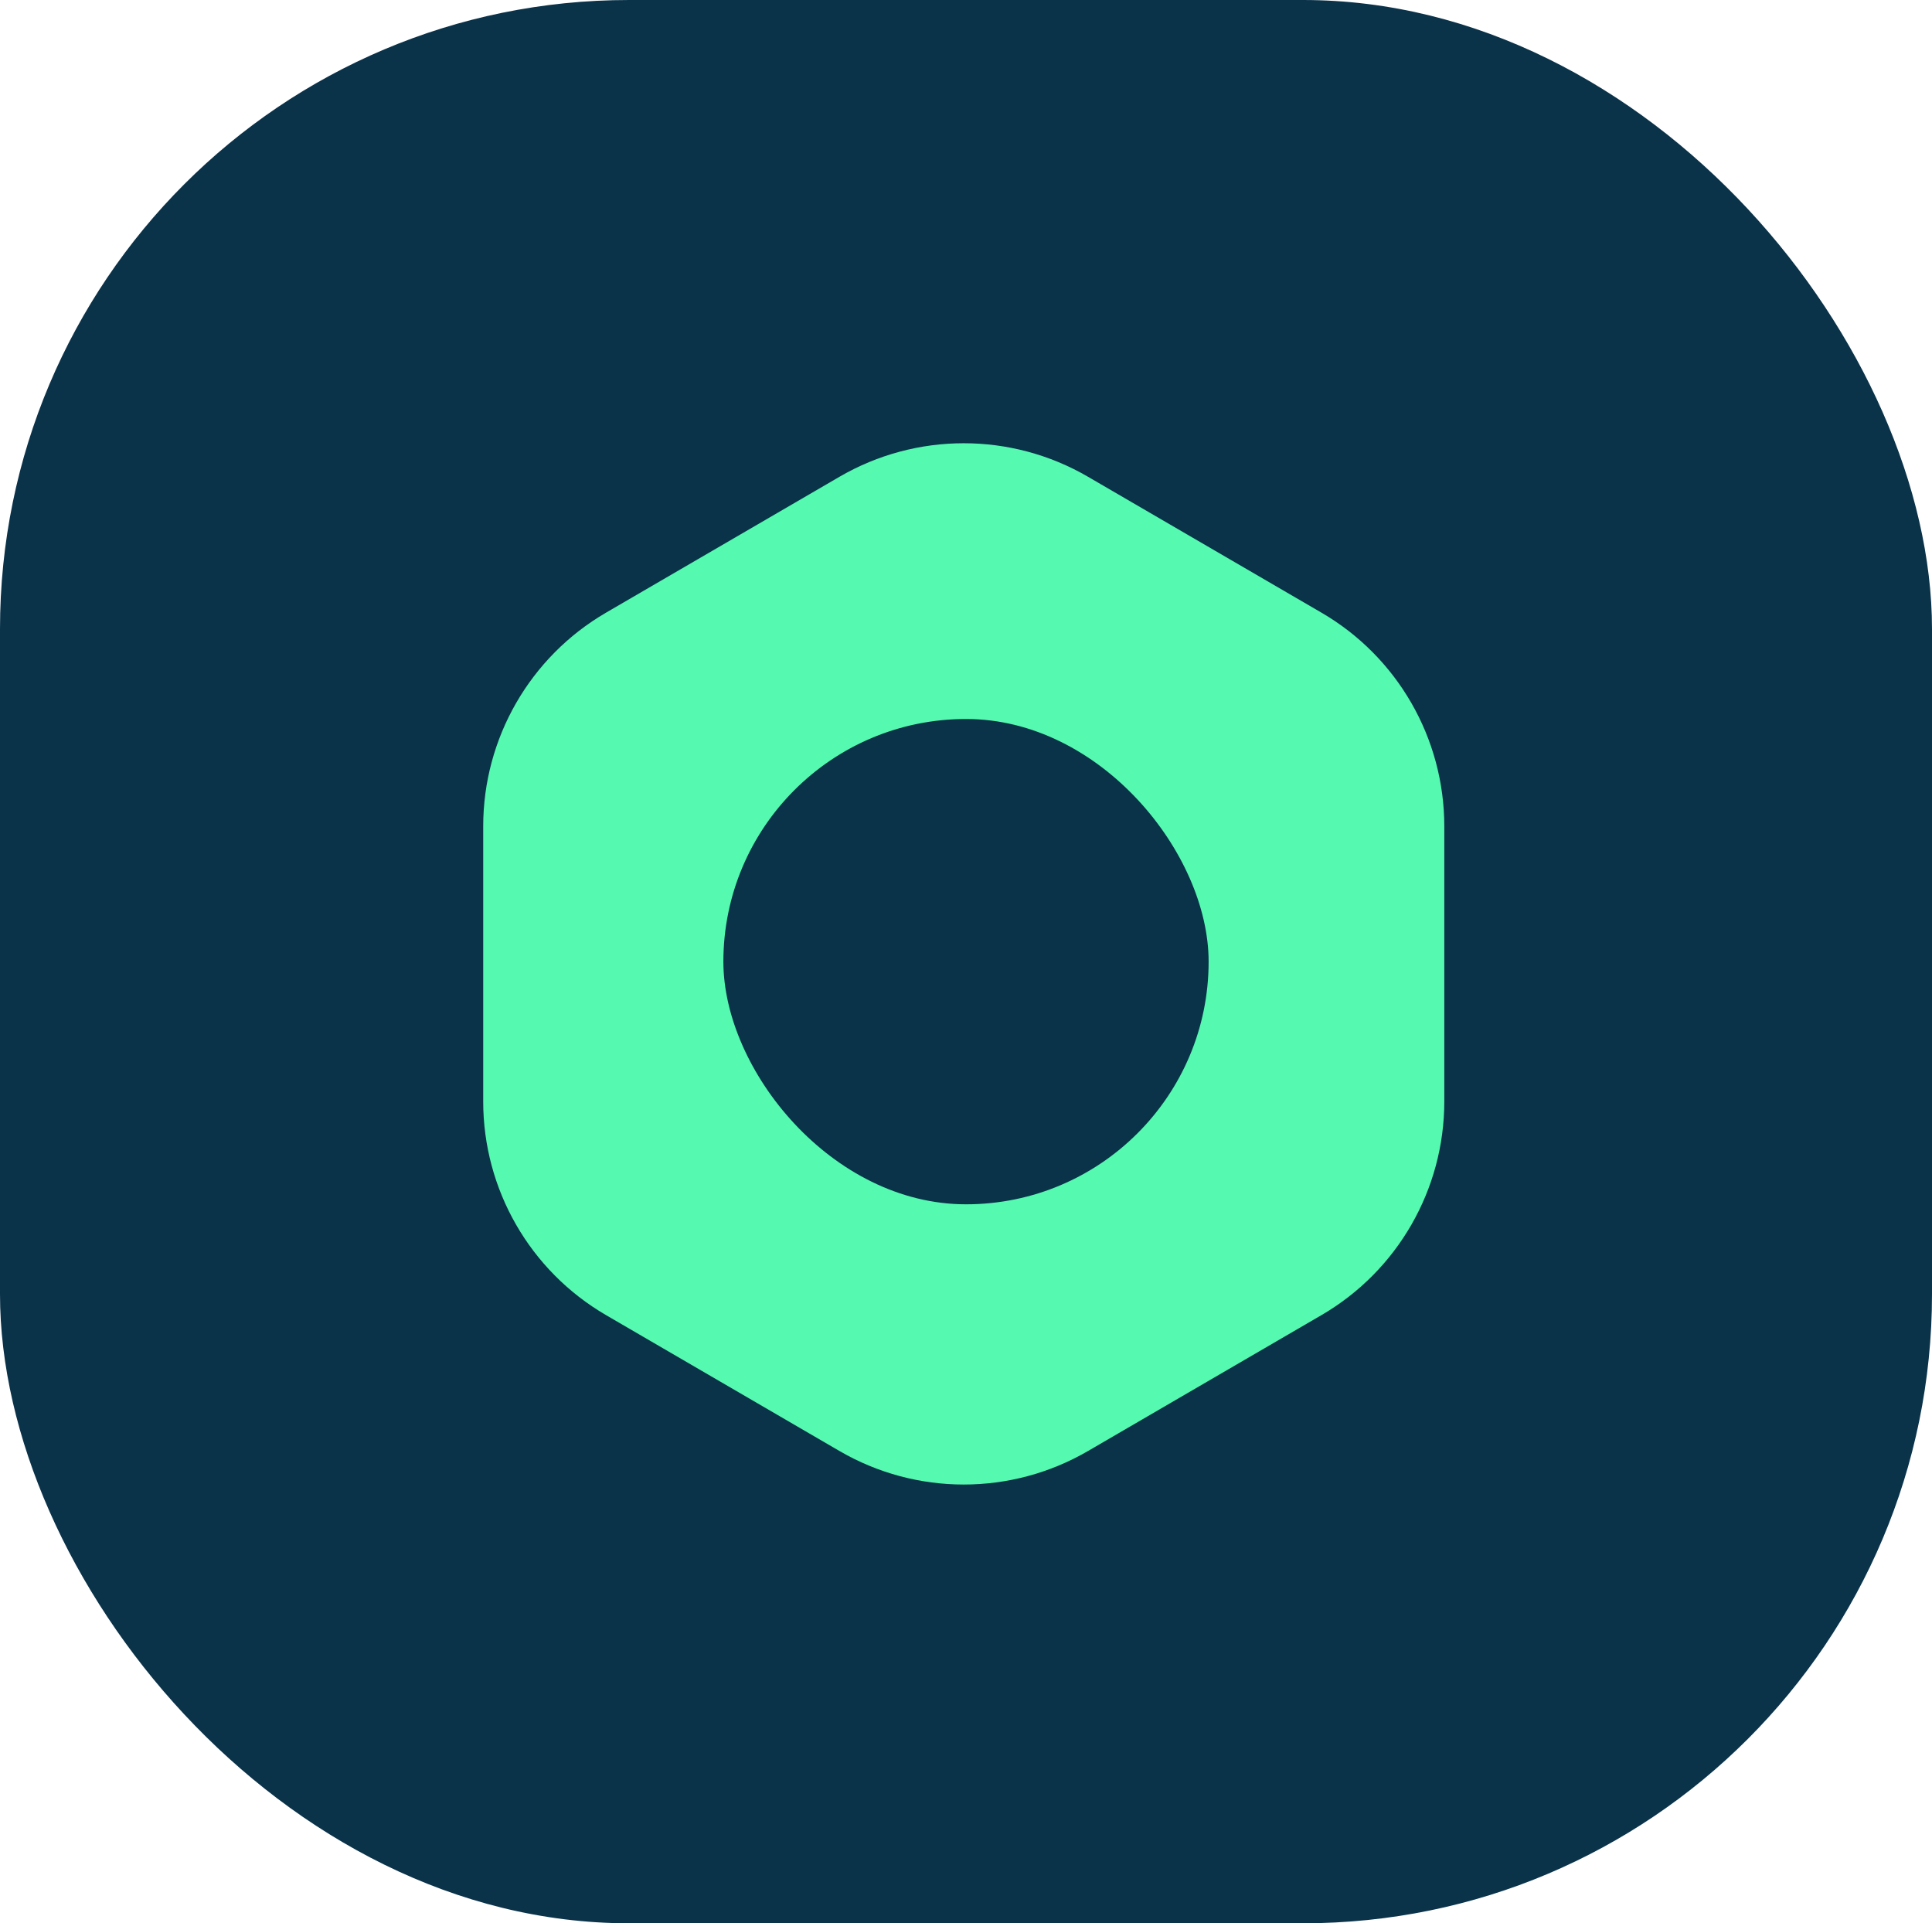 <svg width="430" height="428" viewBox="0 0 430 428" fill="none" xmlns="http://www.w3.org/2000/svg">
<rect width="430" height="428" rx="140" fill="#0A3249"/>
<path d="M186.833 106.103C203.935 96.149 225.065 96.149 242.166 106.103L294.121 136.341C311.044 146.191 321.454 164.295 321.454 183.876V245.124C321.454 264.705 311.044 282.809 294.121 292.659L242.166 322.897C225.065 332.851 203.935 332.851 186.833 322.897L134.879 292.659C117.956 282.809 107.546 264.705 107.546 245.124V183.876C107.546 164.295 117.956 146.191 134.879 136.341L186.833 106.103Z" fill="#55FAB0"/>
<rect x="161" y="160" width="108" height="108" rx="54" fill="#0A3249"/>
</svg>
